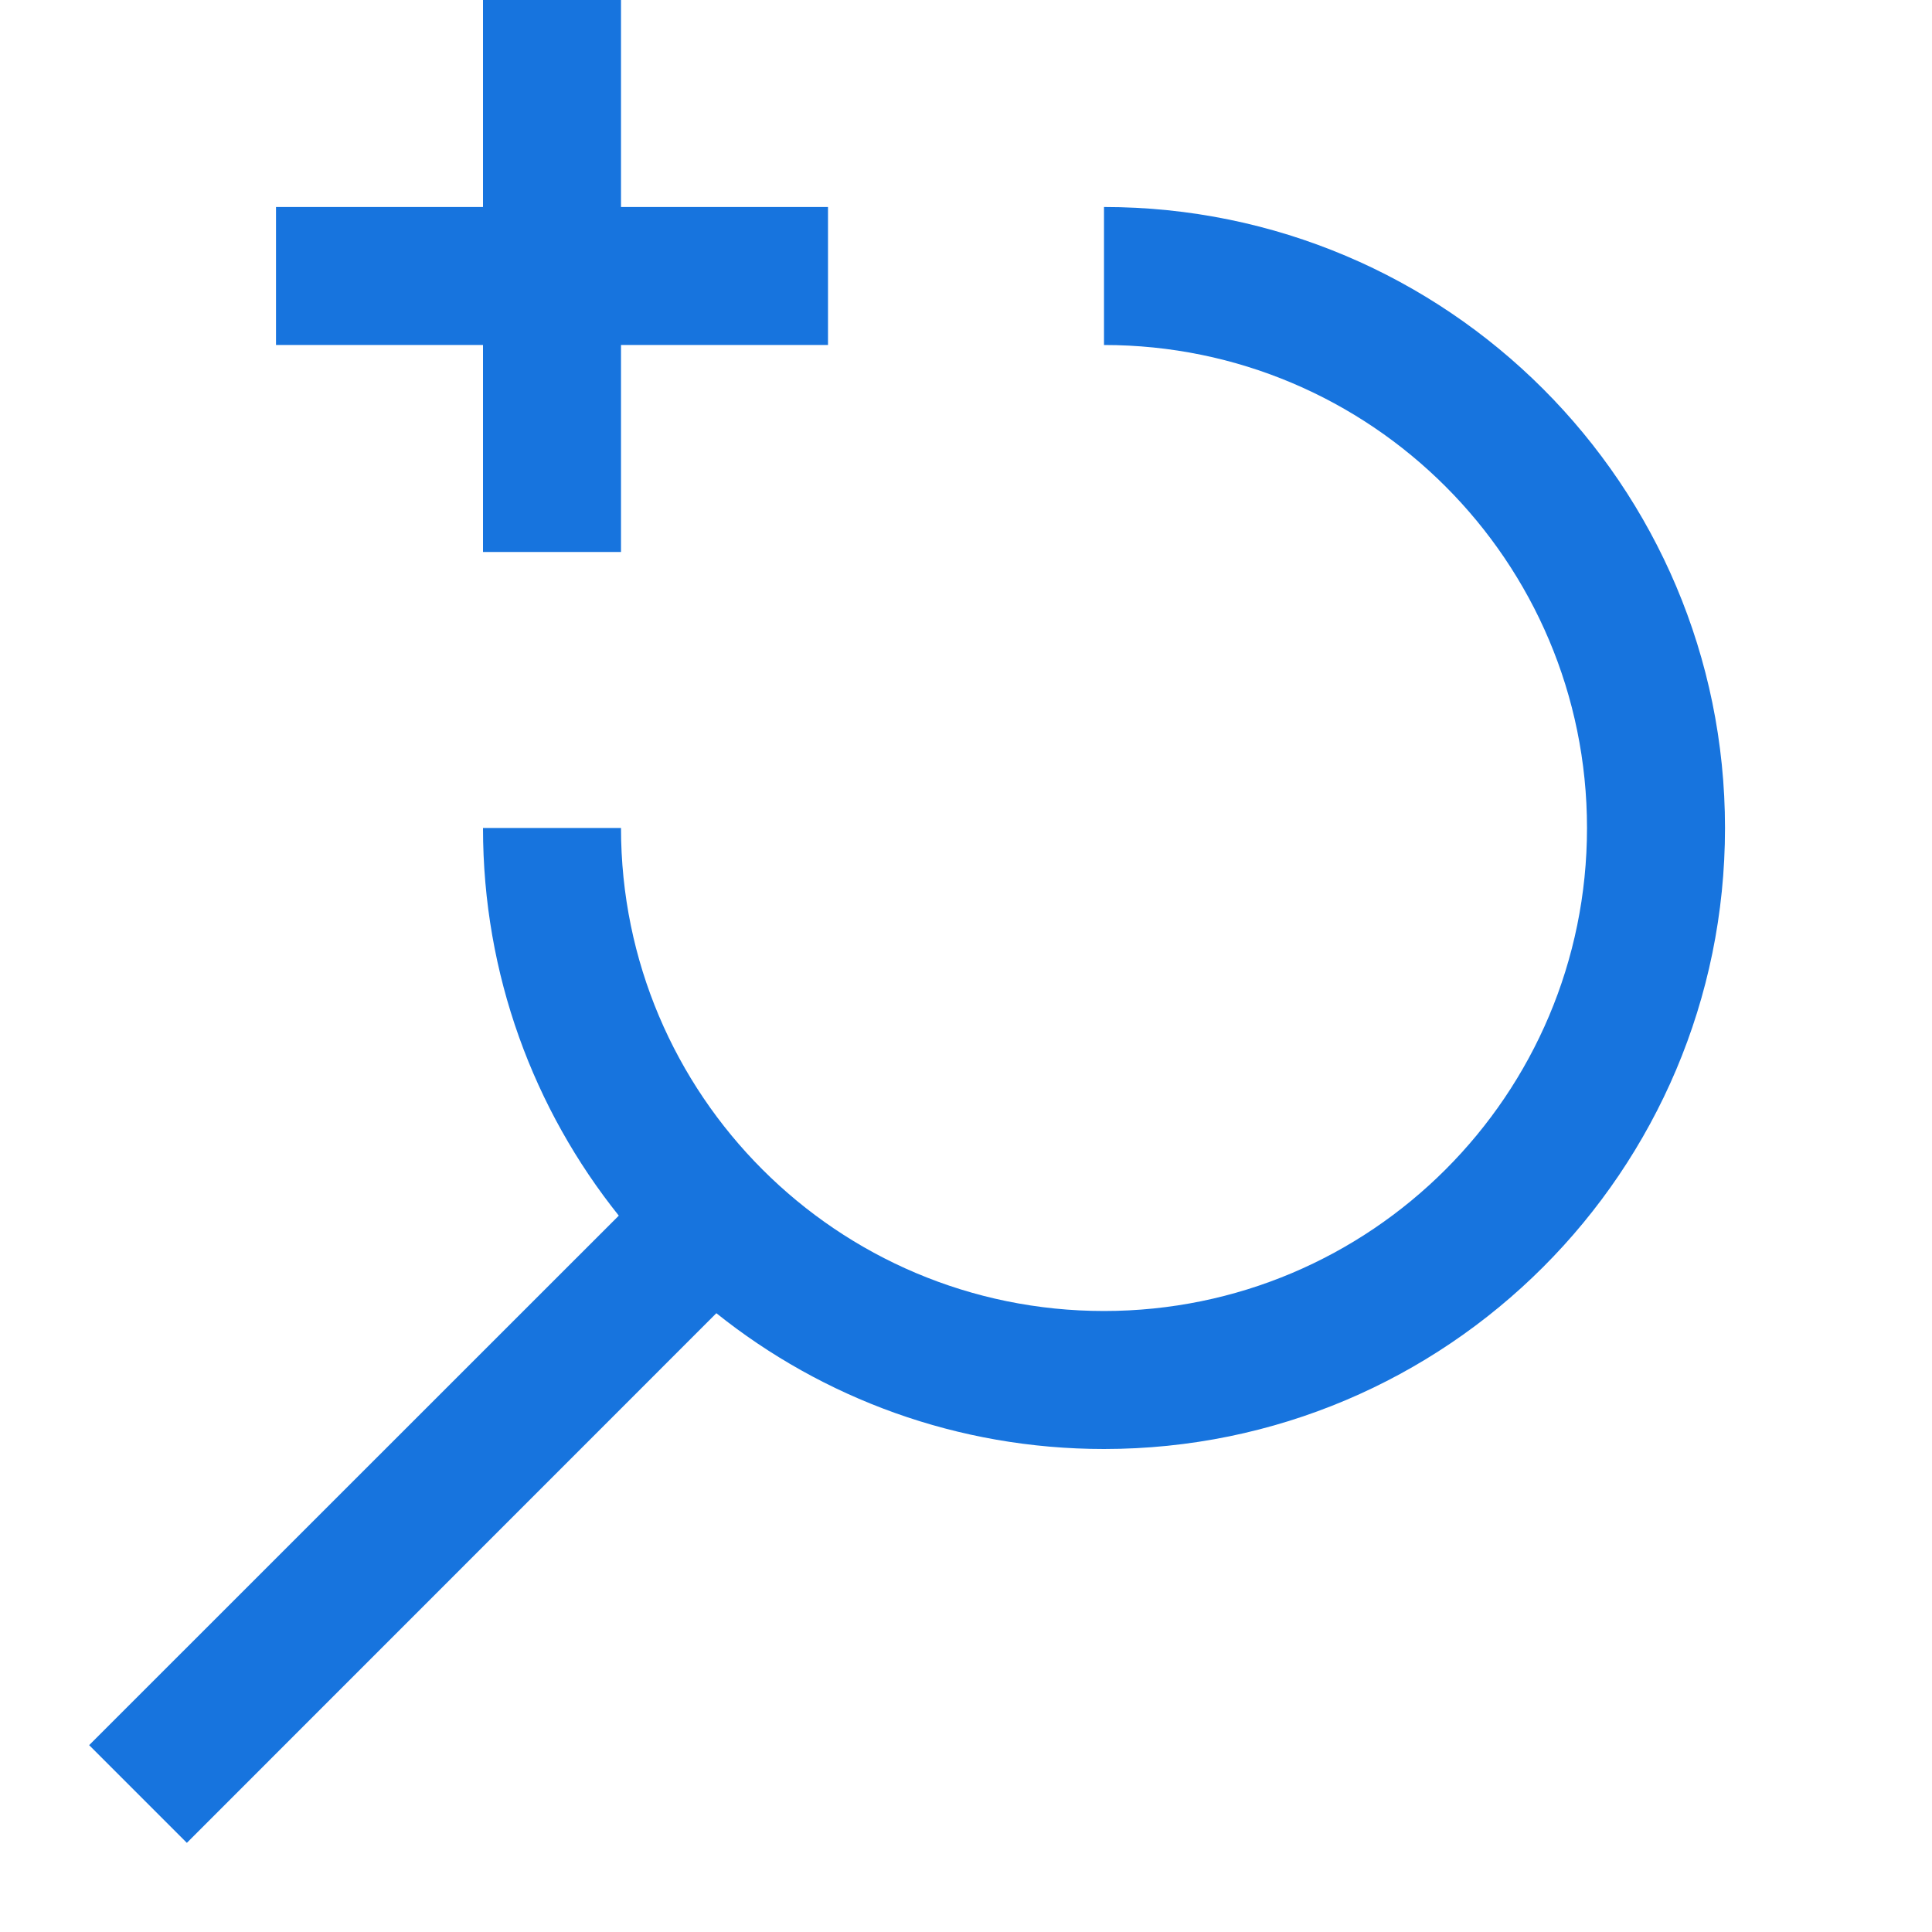 <svg width="14" height="14" viewBox="0 0 14 14" fill="none" xmlns="http://www.w3.org/2000/svg">
<path fill-rule="evenodd" clip-rule="evenodd" d="M3.5 0H4.5V1.5H6V2.5H4.5V4H3.5V2.5H2V1.5H3.5V0ZM11.5 6C11.5 4.067 9.933 2.5 8 2.5V1.5C10.485 1.5 12.5 3.515 12.5 6C12.5 8.485 10.485 10.5 8 10.5C6.938 10.5 5.961 10.132 5.191 9.516L1.354 13.354L0.646 12.646L4.484 8.809C3.868 8.039 3.5 7.063 3.5 6H4.5C4.5 7.933 6.067 9.5 8 9.5C9.933 9.5 11.5 7.933 11.5 6Z" fill="#1774DE"/>
</svg>
